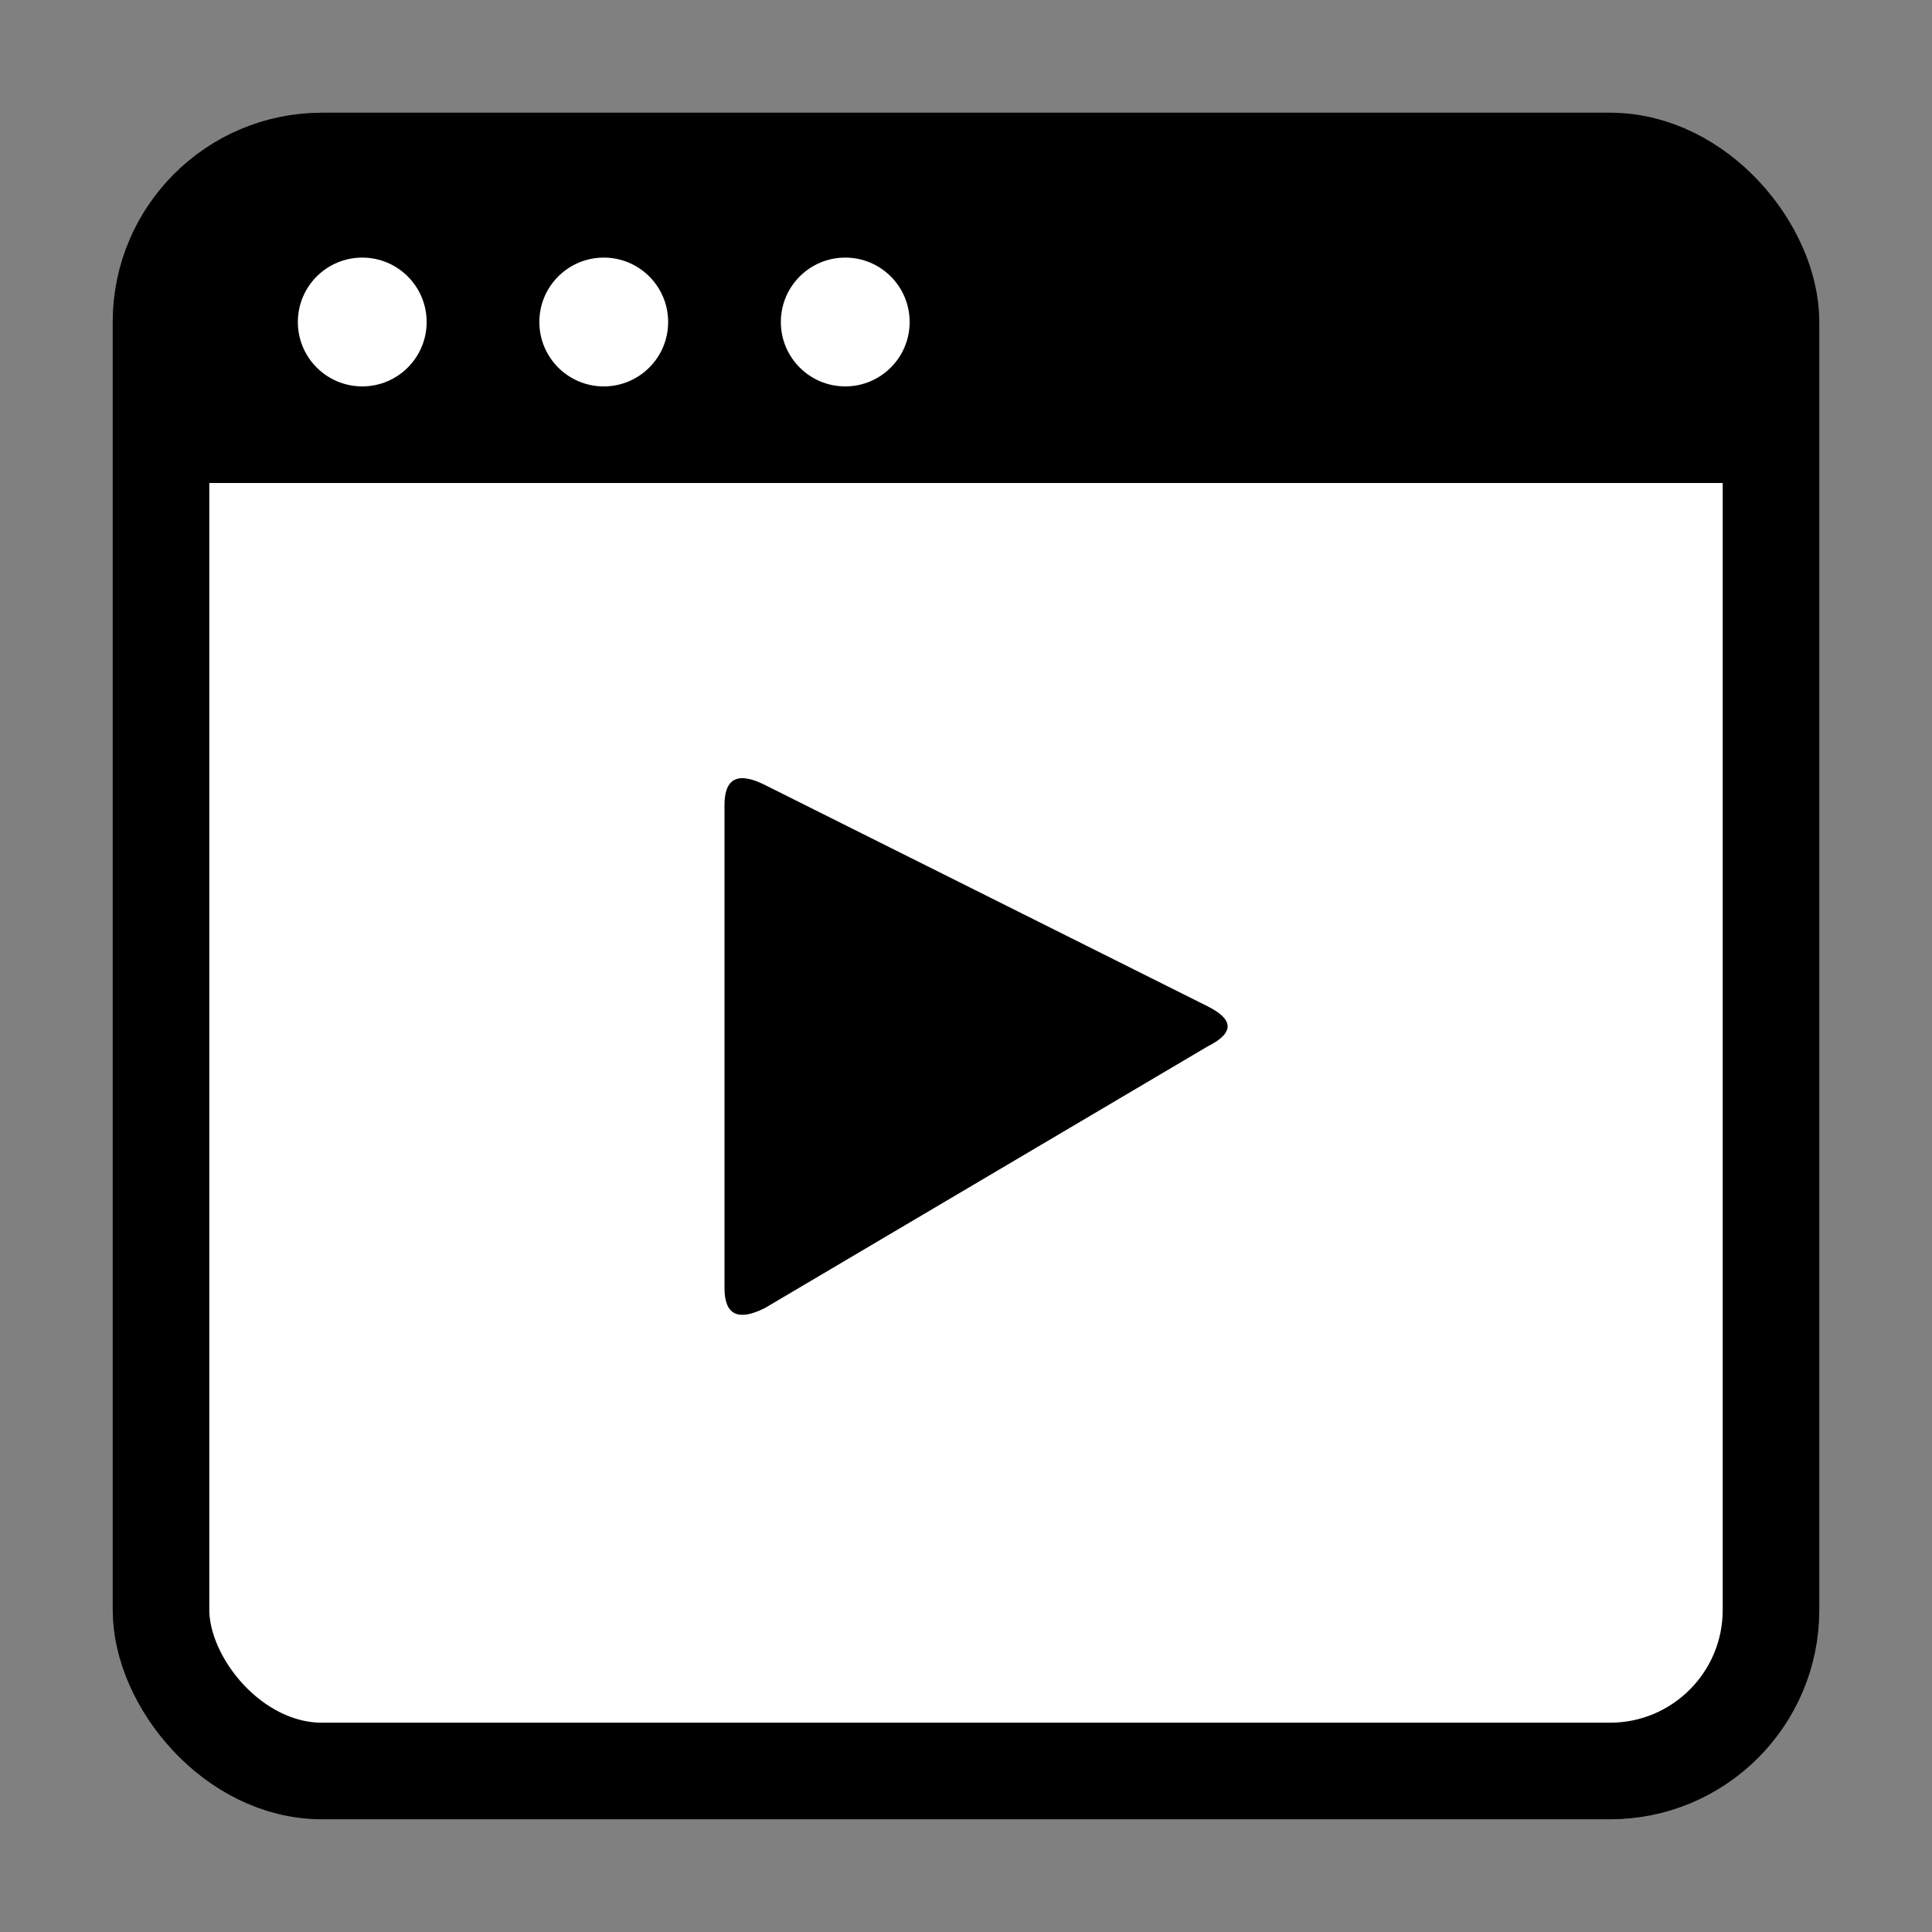 <svg xmlns="http://www.w3.org/2000/svg" viewBox="0 0 240 240">
  <rect x="0" y="0" width="240" height="240" fill="#808080" stroke="none"/>
  <!-- Terminal Window Background with rounded corners -->
  <rect x="20" y="20" width="200" height="200" fill="white" stroke="black" stroke-width="12" rx="20" ry="20"/>
  
  <!-- Terminal Window Header with rounded top corners -->
  <path d="M40,20 h160 a20,20 0 0 1 20,20 v20 h-200 v-20 a20,20 0 0 1 20,-20" fill="black"/>
  
  <!-- Window Controls -->
  <circle cx="45" cy="40" r="8" fill="white"/>
  <circle cx="75" cy="40" r="8" fill="white"/>
  <circle cx="105" cy="40" r="8" fill="white"/>
  
  <!-- Play Button with rounded corners -->
  <path d="M90,100 L90,160 Q90,165 95,162.5 L150,130 Q155,127.5 150,125 L95,97.5 Q90,95 90,100" fill="black"/>
</svg>
